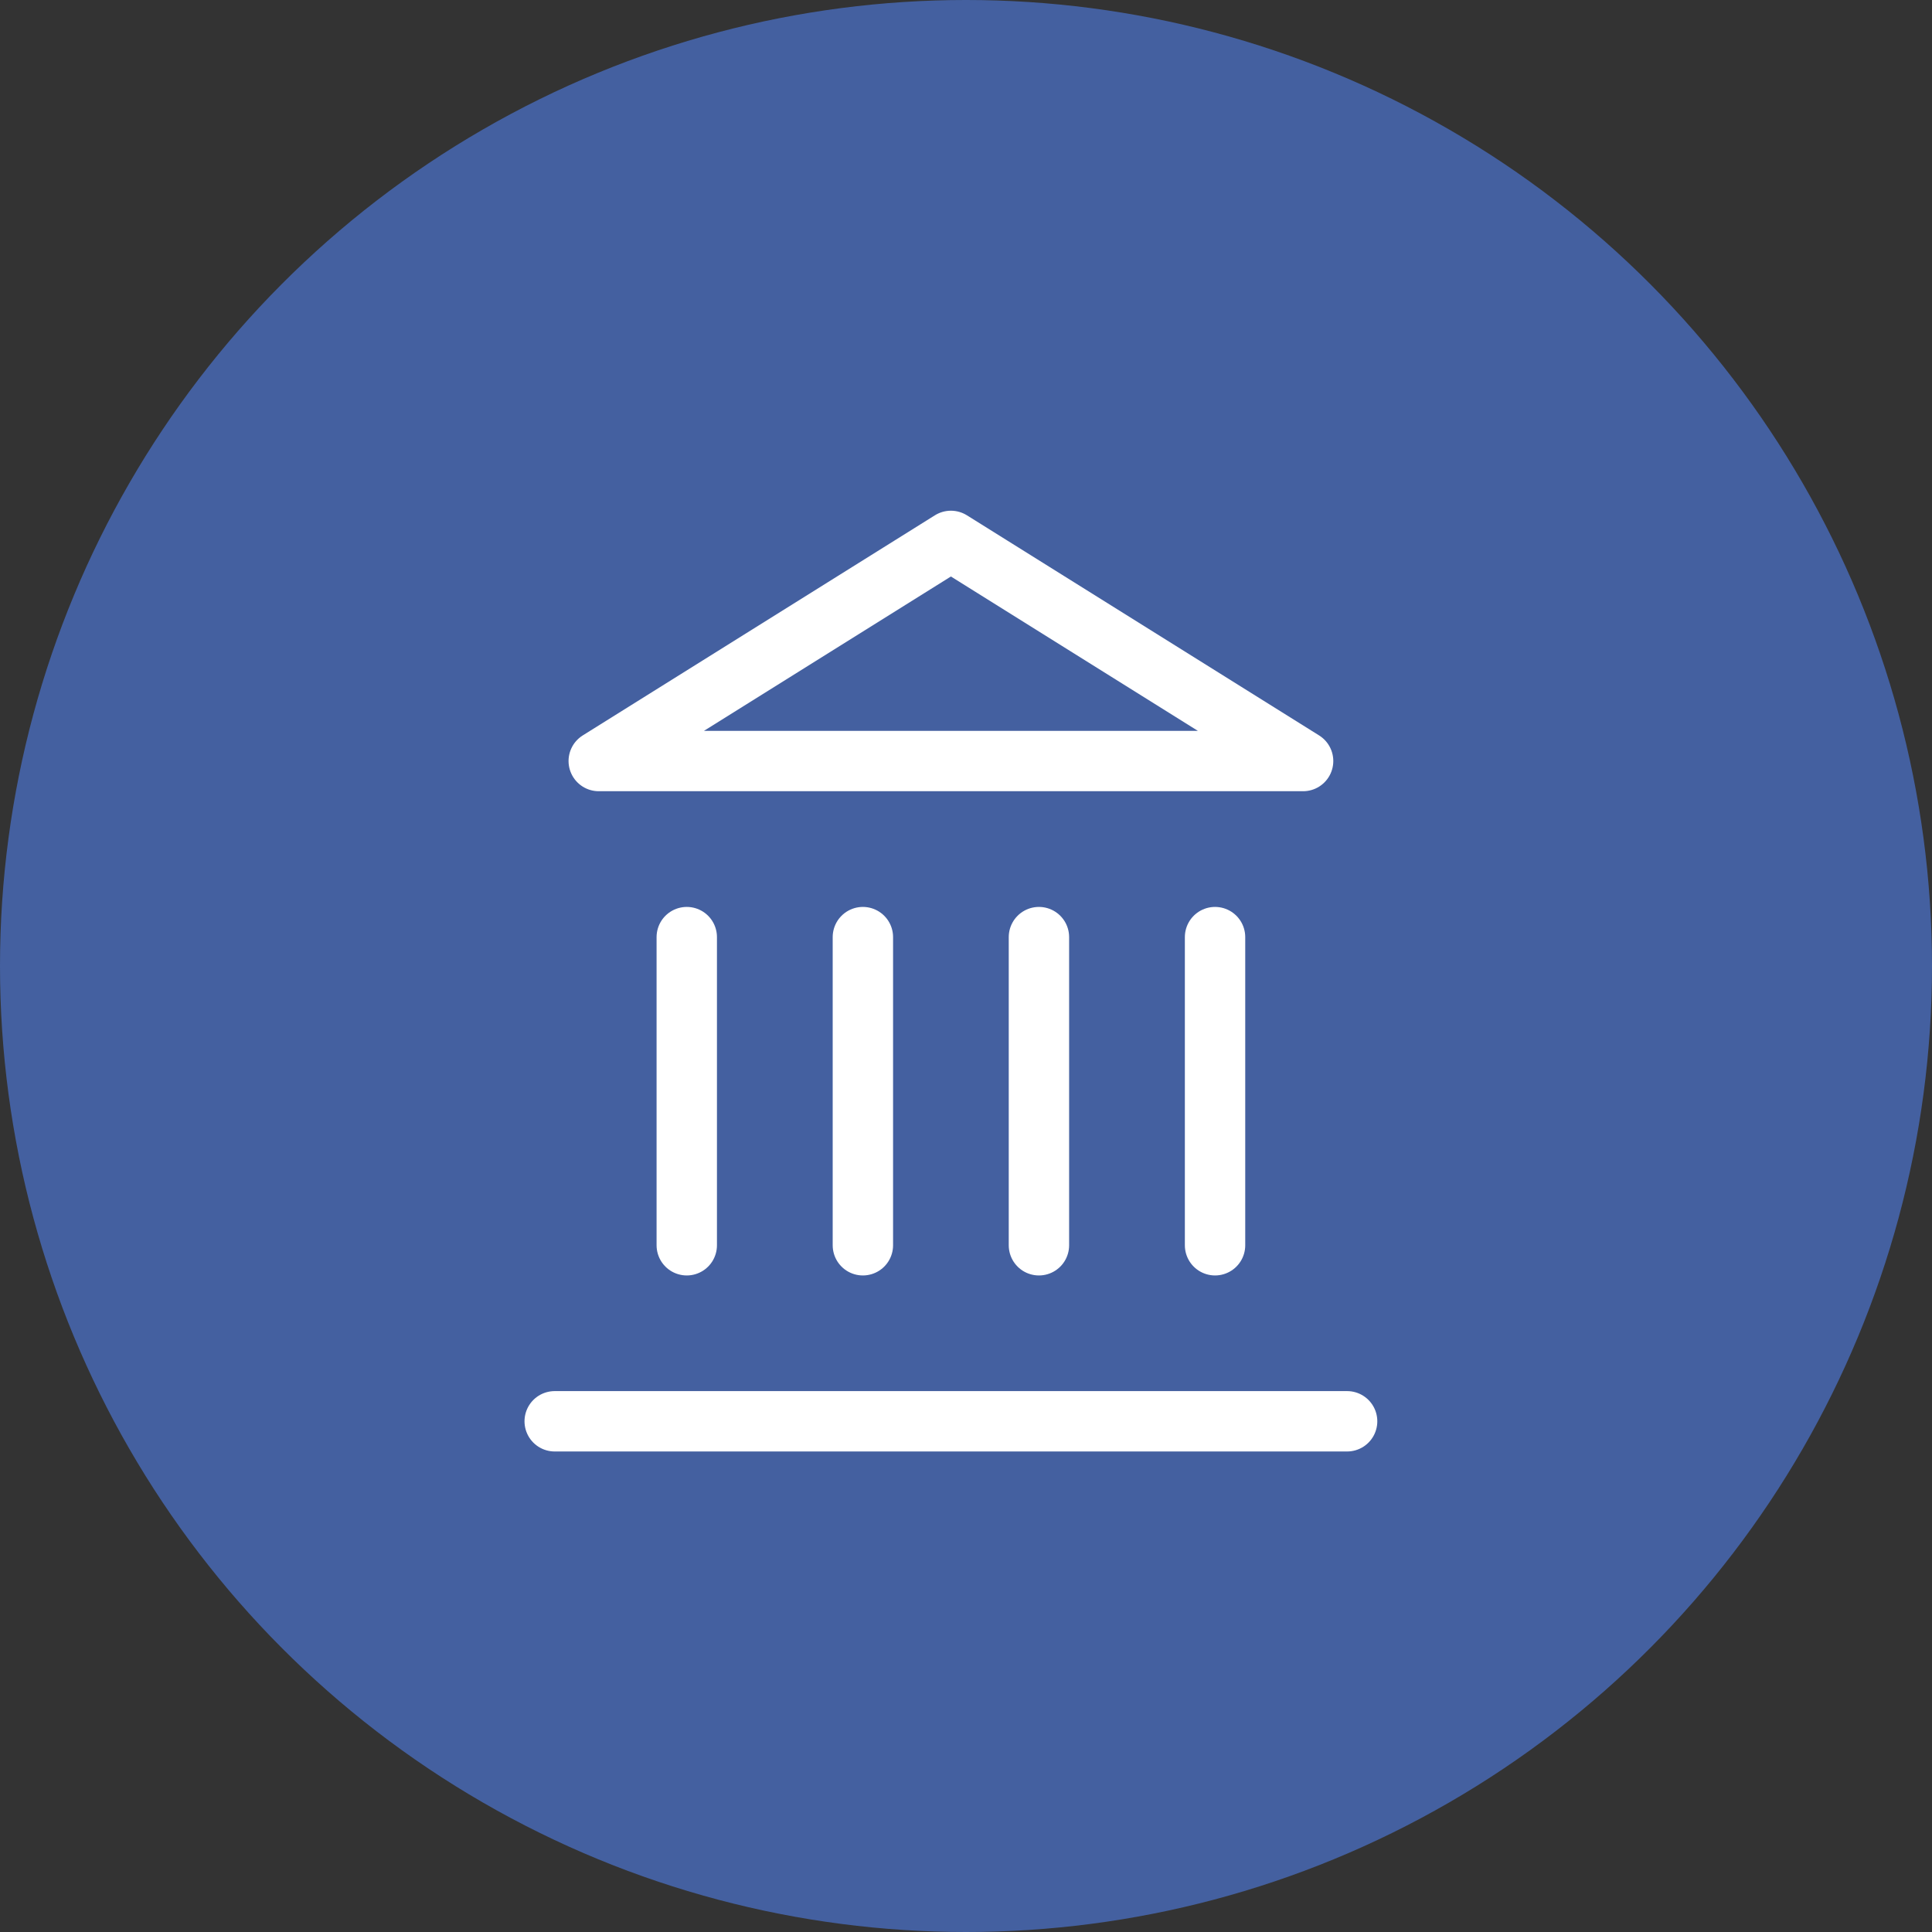 <?xml version="1.0" encoding="UTF-8" standalone="no"?>
<svg
   width="64"
   height="64"
   viewBox="0 0 64 64"
   fill="none"
   version="1.1"
   id="svg16"
   sodipodi:docname="kategorije_Kultura.svg"
   inkscape:version="1.1 (c68e22c387, 2021-05-23)"
   xmlns:inkscape="http://www.inkscape.org/namespaces/inkscape"
   xmlns:sodipodi="http://sodipodi.sourceforge.net/DTD/sodipodi-0.dtd"
   xmlns="http://www.w3.org/2000/svg"
   xmlns:svg="http://www.w3.org/2000/svg">
  <rect x="0" y="0" width="64" height="64" fill="#333333" stroke="none"/>
  <defs
     id="defs20" />
  <sodipodi:namedview
     id="namedview18"
     pagecolor="#ffffff"
     bordercolor="#666666"
     borderopacity="1.0"
     inkscape:pageshadow="2"
     inkscape:pageopacity="0.0"
     inkscape:pagecheckerboard="0"
     showgrid="false"
     fit-margin-top="0"
     fit-margin-left="0"
     fit-margin-right="0"
     fit-margin-bottom="0"
     inkscape:zoom="3.5355339"
     inkscape:cx="78.771695"
     inkscape:cy="35.213918"
     inkscape:window-width="1920"
     inkscape:window-height="1013"
     inkscape:window-x="-9"
     inkscape:window-y="-9"
     inkscape:window-maximized="1"
     inkscape:current-layer="svg16" />
  <circle
     cx="32"
     cy="32"
     r="32"
     fill="#4460a0"
     id="circle2" />
  <path
     d="m 18.375,47.082 h 26.25"
     stroke="#ffffff"
     stroke-width="2"
     stroke-linecap="round"
     stroke-linejoin="round"
     id="path4" />
  <path
     d="M 22.75,41.251 V 31.043"
     stroke="#ffffff"
     stroke-width="2"
     stroke-linecap="round"
     stroke-linejoin="round"
     id="path6" />
  <path
     d="M 28.584,41.251 V 31.043"
     stroke="#ffffff"
     stroke-width="2"
     stroke-linecap="round"
     stroke-linejoin="round"
     id="path8" />
  <path
     d="M 34.416,41.251 V 31.043"
     stroke="#ffffff"
     stroke-width="2"
     stroke-linecap="round"
     stroke-linejoin="round"
     id="path10" />
  <path
     d="M 40.25,41.251 V 31.043"
     stroke="#ffffff"
     stroke-width="2"
     stroke-linecap="round"
     stroke-linejoin="round"
     id="path12" />
  <path
     d="m 31.5,17.918 11.667,7.292 H 19.834 Z"
     stroke="#ffffff"
     stroke-width="2"
     stroke-linecap="round"
     stroke-linejoin="round"
     id="path14" />
</svg>
